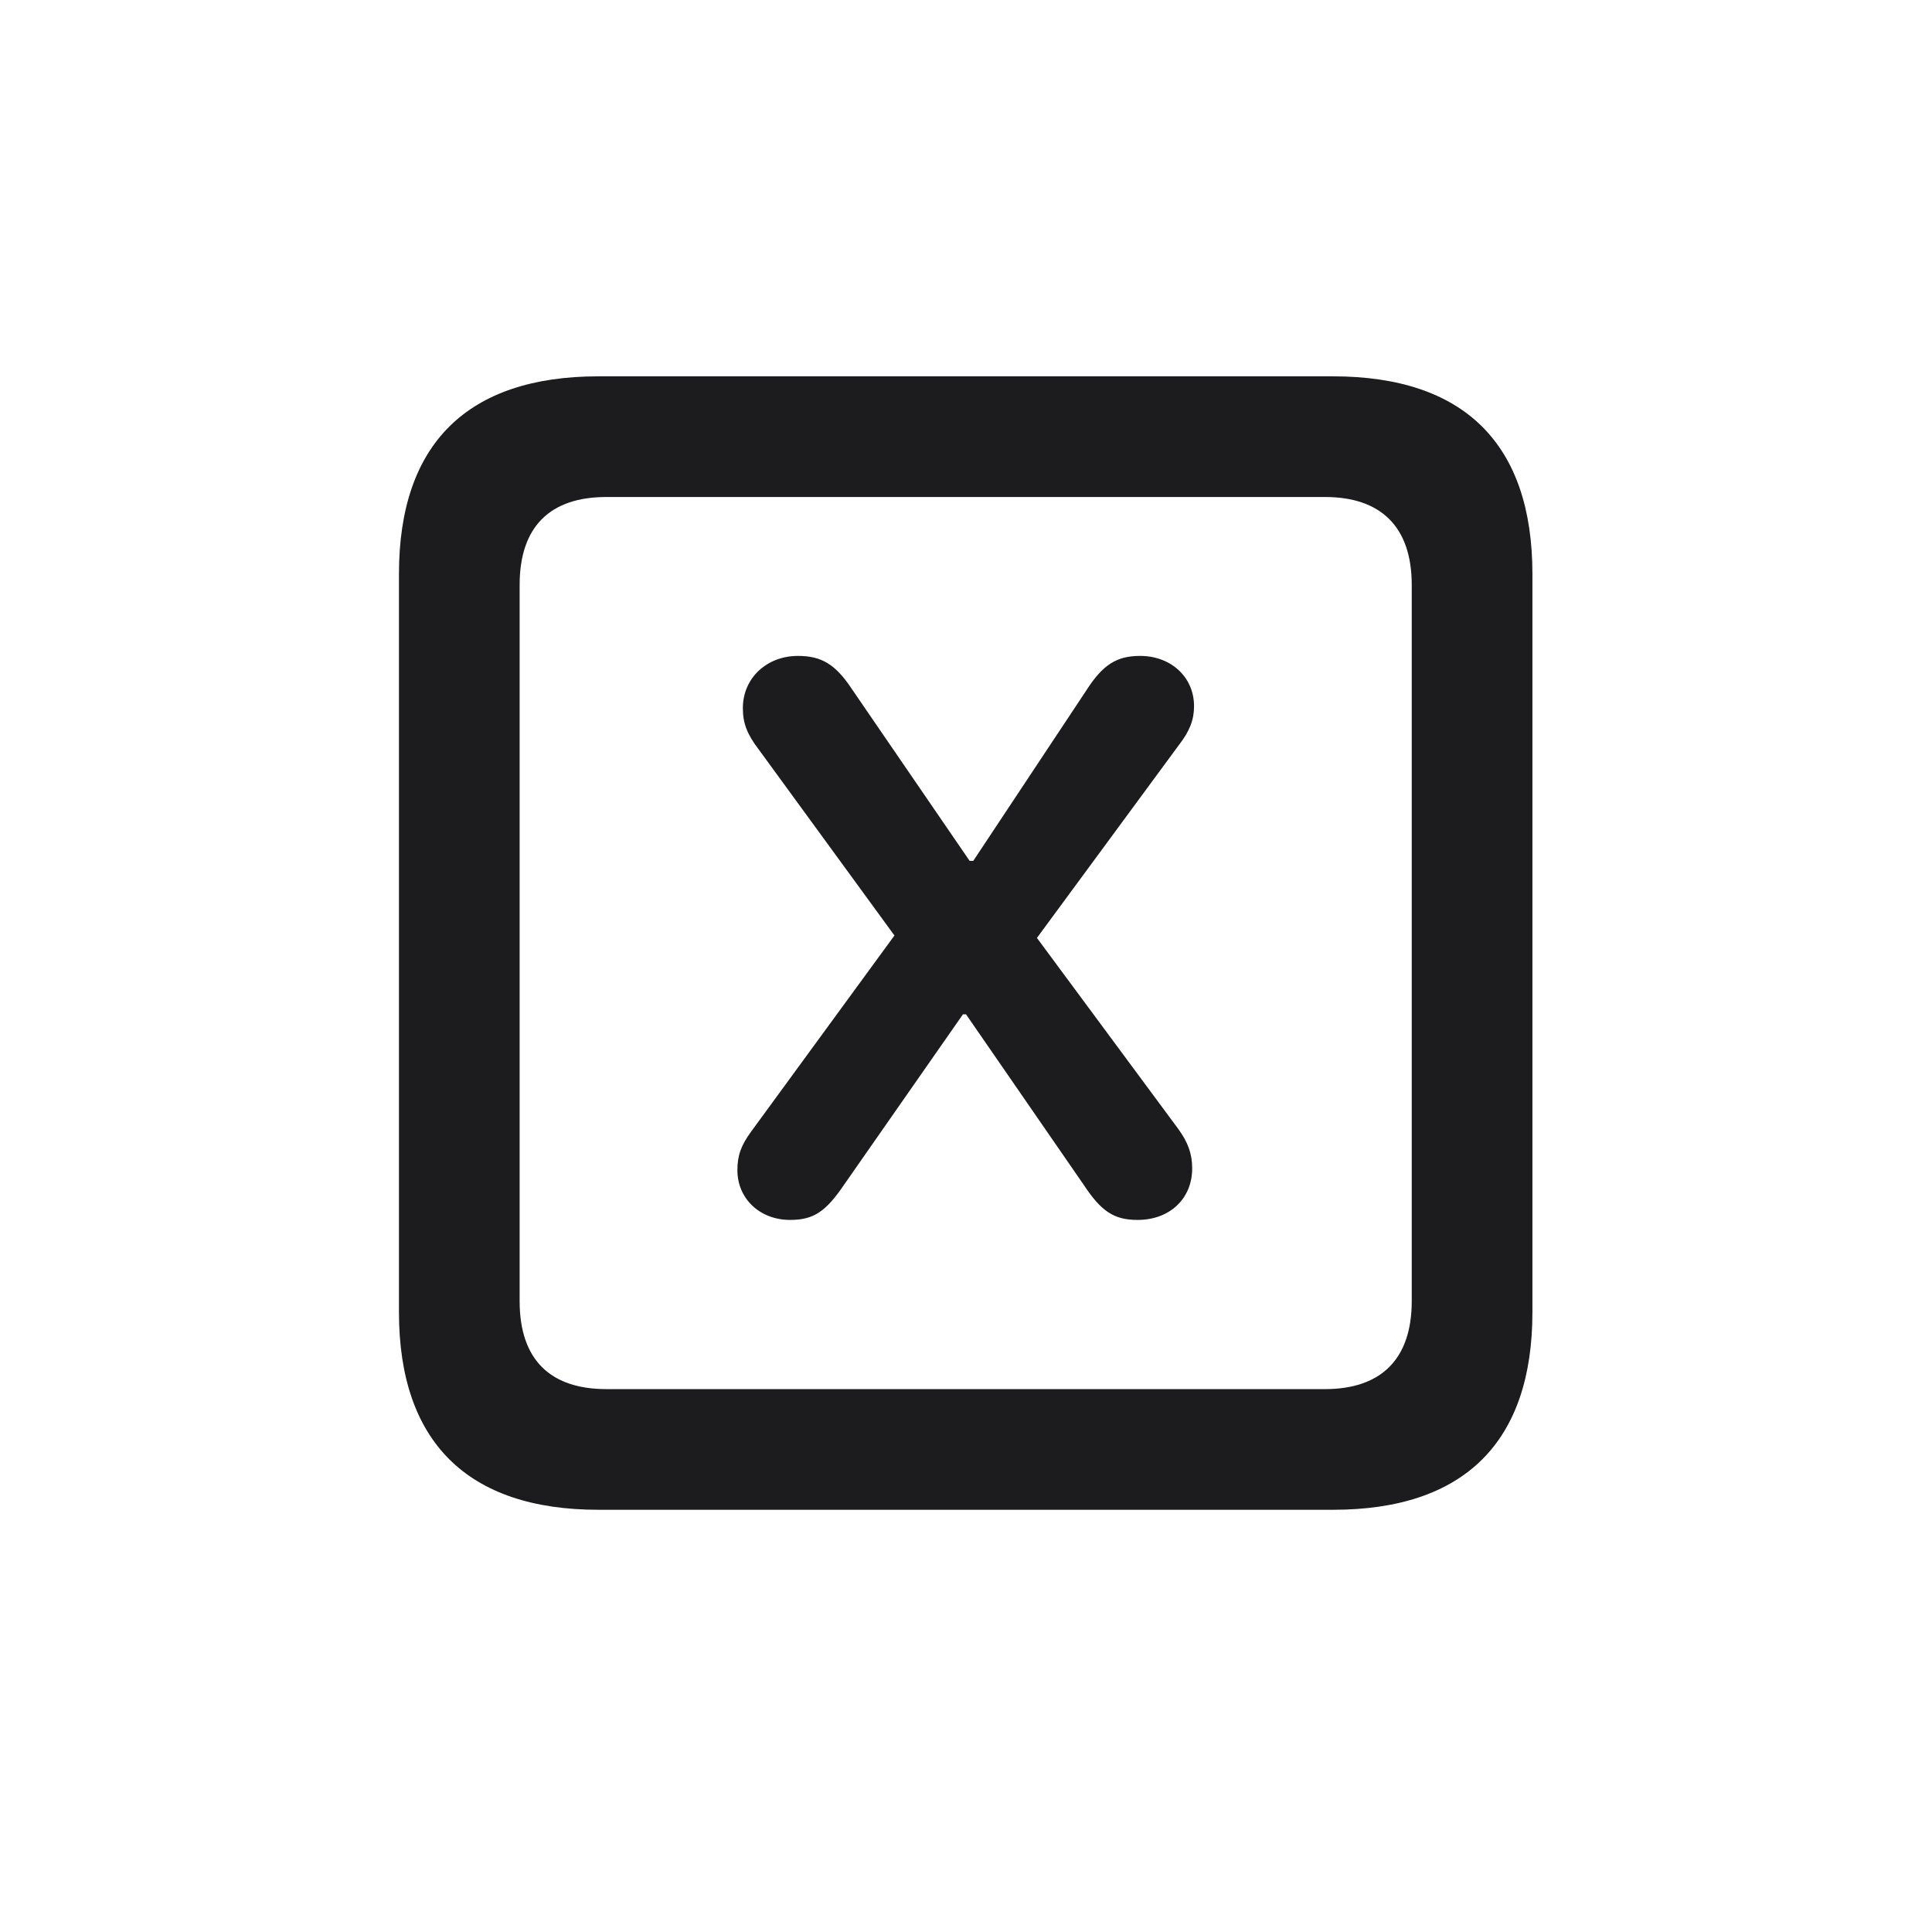 <svg width="28" height="28" viewBox="0 0 28 28" fill="none" xmlns="http://www.w3.org/2000/svg">
<path d="M8.674 21.881H19.317C21.225 21.881 22.209 20.896 22.209 19.016V8.319C22.209 6.438 21.225 5.454 19.317 5.454H8.674C6.775 5.454 5.782 6.43 5.782 8.319V19.016C5.782 20.896 6.775 21.881 8.674 21.881ZM8.788 20.132C7.979 20.132 7.531 19.71 7.531 18.857V8.478C7.531 7.625 7.979 7.203 8.788 7.203H19.203C20.003 7.203 20.46 7.625 20.46 8.478V18.857C20.46 19.71 20.003 20.132 19.203 20.132H8.788ZM11.451 17.68C11.794 17.68 11.97 17.557 12.233 17.17L13.956 14.7H14L15.705 17.17C15.96 17.557 16.145 17.68 16.487 17.68C16.953 17.68 17.278 17.372 17.278 16.933C17.278 16.722 17.217 16.555 17.076 16.361L15.028 13.593L17.085 10.798C17.243 10.596 17.305 10.429 17.305 10.235C17.305 9.813 16.971 9.506 16.523 9.506C16.189 9.506 15.986 9.629 15.749 9.998L14.105 12.477H14.053L12.348 9.989C12.11 9.629 11.908 9.506 11.565 9.506C11.108 9.506 10.766 9.831 10.766 10.262C10.766 10.481 10.827 10.64 10.994 10.859L12.963 13.558L10.889 16.396C10.739 16.599 10.687 16.748 10.687 16.959C10.687 17.372 11.012 17.68 11.451 17.68Z" fill="#1C1C1E"/>
</svg>
